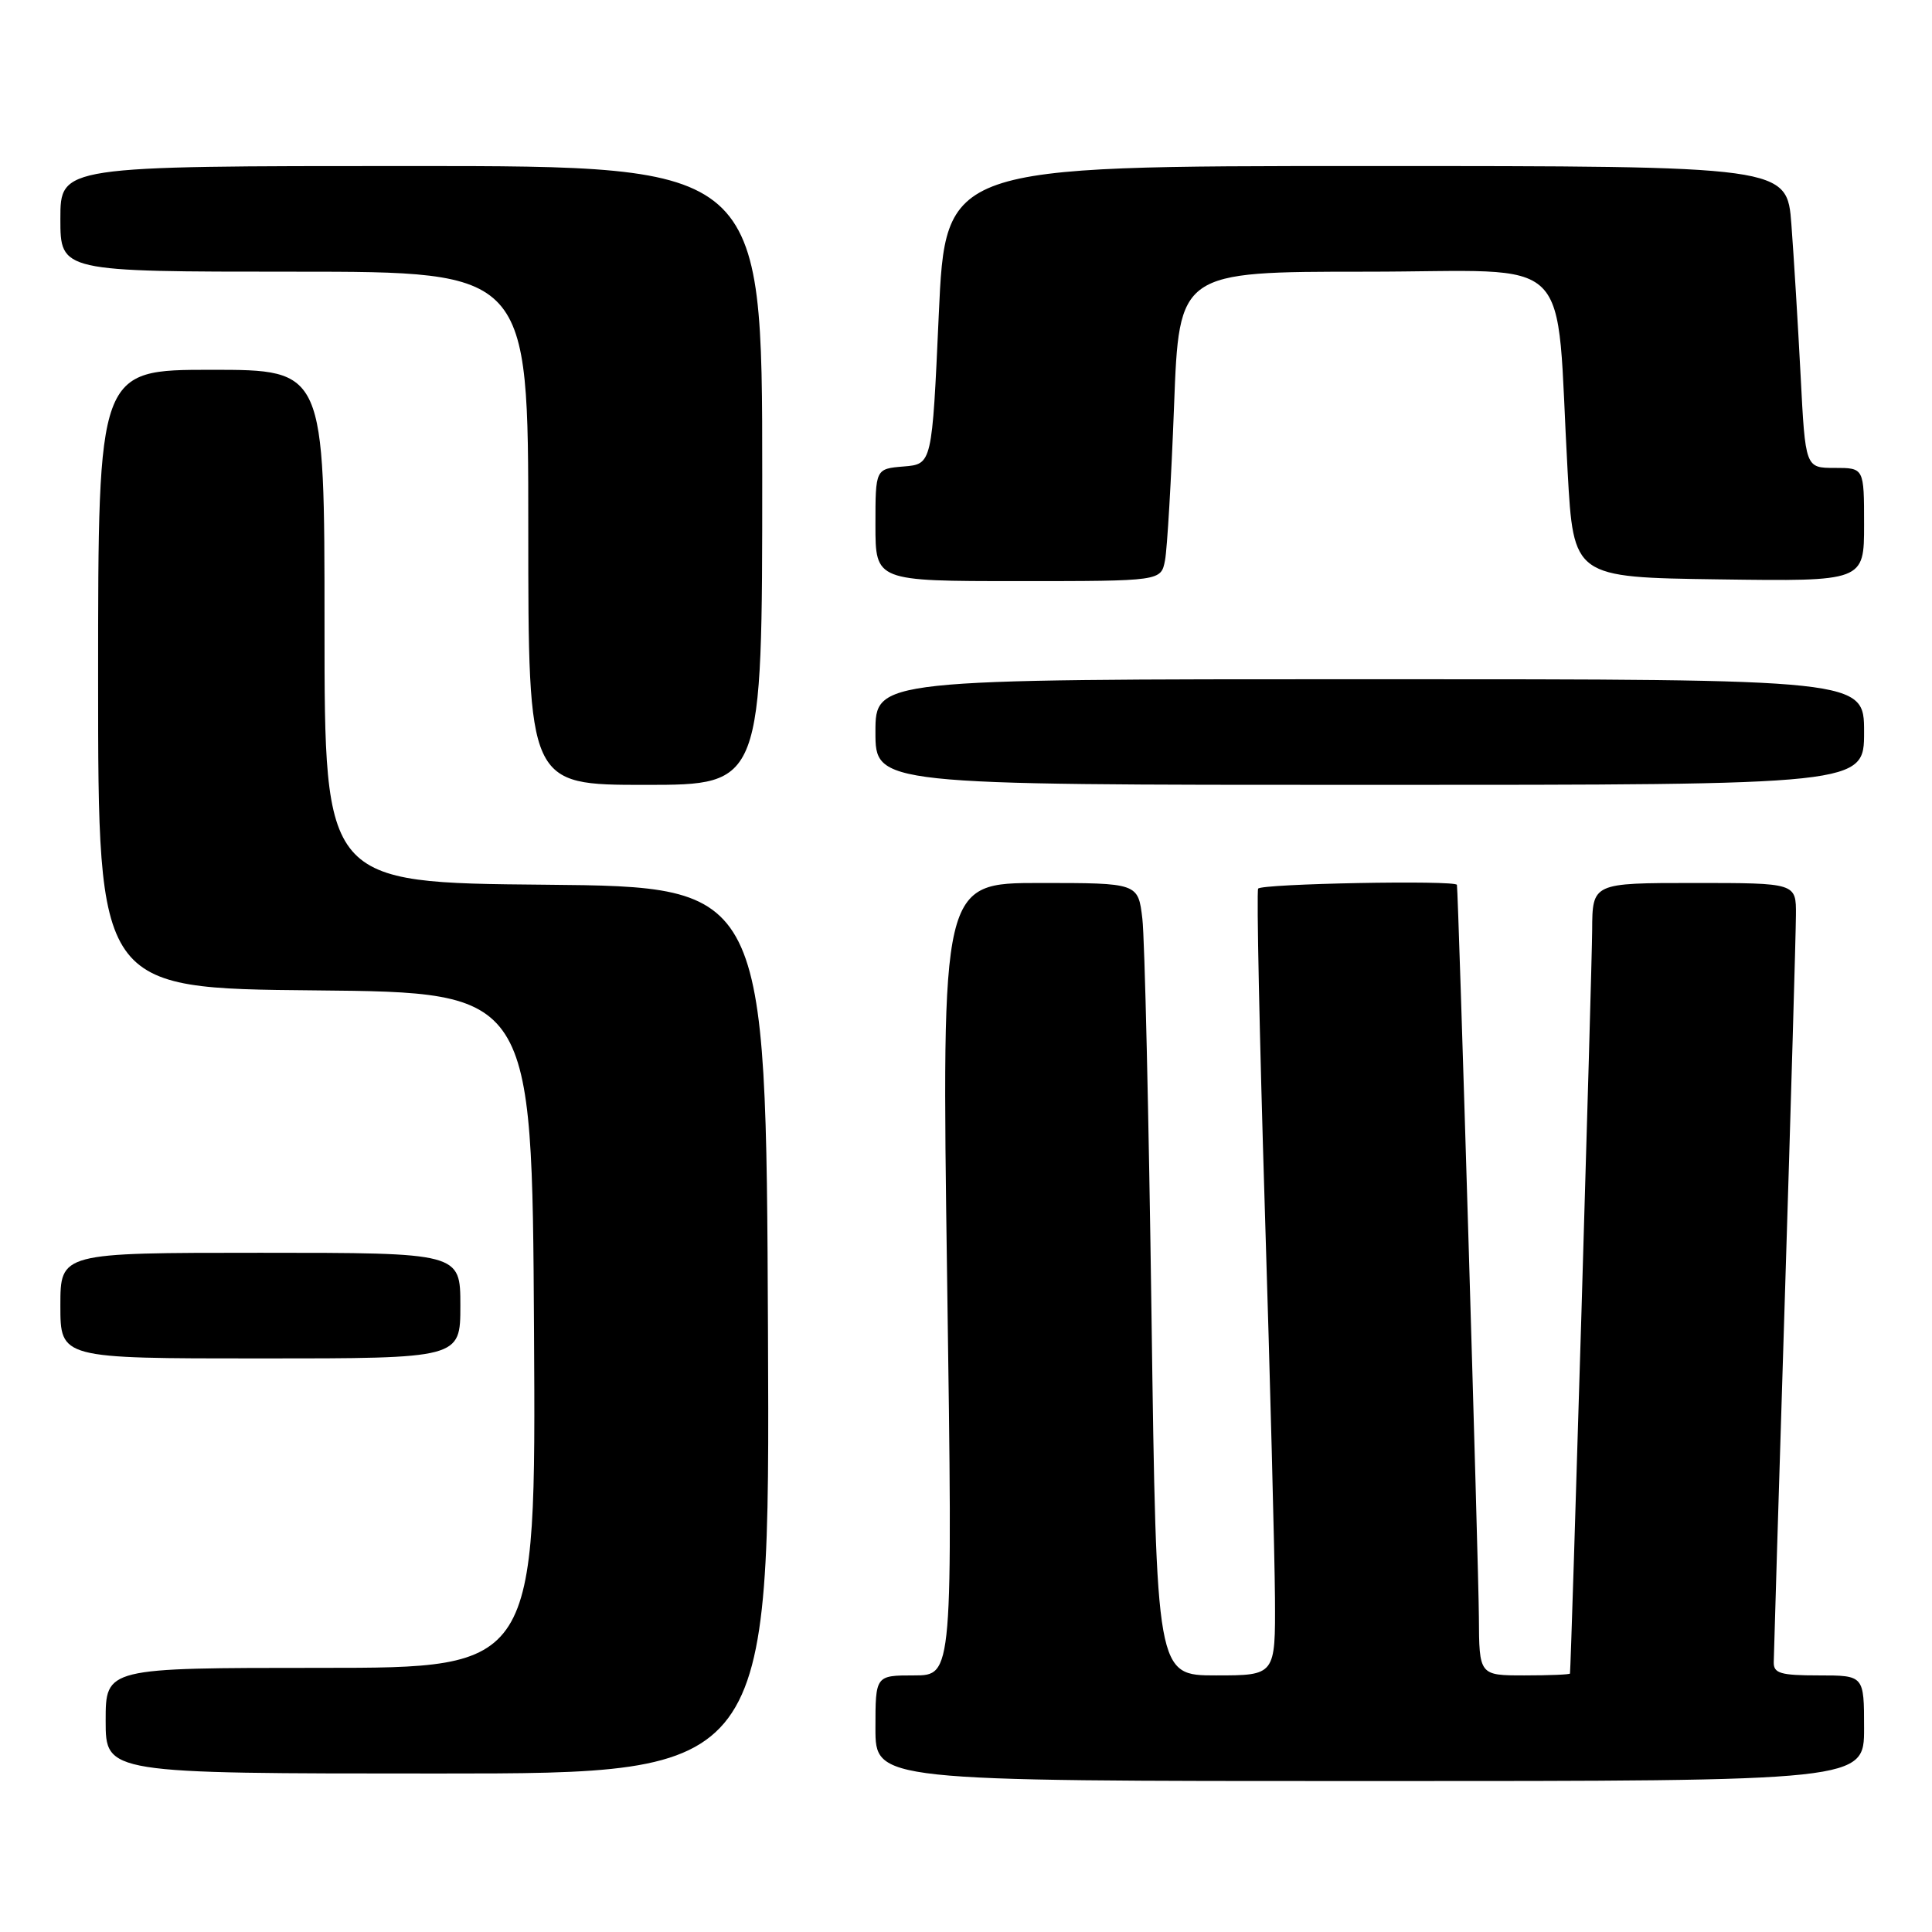 <?xml version="1.0" encoding="UTF-8" standalone="no"?>
<!DOCTYPE svg PUBLIC "-//W3C//DTD SVG 1.1//EN" "http://www.w3.org/Graphics/SVG/1.1/DTD/svg11.dtd" >
<svg xmlns="http://www.w3.org/2000/svg" xmlns:xlink="http://www.w3.org/1999/xlink" version="1.1" viewBox="0 0 256 256">
 <g >
 <path fill="currentColor"
d=" M 247.00 229.00 C 247.00 222.00 247.00 222.00 241.00 222.00 C 235.94 222.00 235.00 221.73 235.03 220.25 C 235.04 219.29 235.70 197.57 236.50 172.00 C 237.30 146.43 237.96 123.59 237.97 121.25 C 238.00 117.00 238.00 117.00 224.50 117.00 C 211.00 117.00 211.00 117.00 210.97 123.25 C 210.95 128.05 208.19 220.60 208.03 221.75 C 208.02 221.89 205.30 222.00 202.00 222.00 C 196.00 222.00 196.00 222.00 195.96 214.25 C 195.93 207.95 193.24 118.11 193.05 117.25 C 192.91 116.60 167.07 117.09 166.71 117.75 C 166.49 118.16 166.89 137.18 167.59 160.00 C 168.30 182.82 168.90 206.11 168.94 211.75 C 169.00 222.00 169.00 222.00 161.12 222.00 C 153.24 222.00 153.24 222.00 152.58 174.25 C 152.22 147.99 151.68 124.36 151.37 121.75 C 150.81 117.00 150.81 117.00 137.79 117.00 C 124.76 117.00 124.76 117.00 125.50 169.50 C 126.25 222.00 126.25 222.00 121.12 222.00 C 116.00 222.00 116.00 222.00 116.00 229.00 C 116.00 236.00 116.00 236.00 181.50 236.00 C 247.00 236.00 247.00 236.00 247.00 229.00 Z  M 101.76 176.25 C 101.50 117.50 101.50 117.50 72.25 117.23 C 43.00 116.97 43.00 116.97 43.00 82.98 C 43.00 49.00 43.00 49.00 28.00 49.00 C 13.00 49.00 13.00 49.00 13.00 89.98 C 13.00 130.97 13.00 130.97 41.75 131.23 C 70.50 131.50 70.50 131.50 70.76 176.25 C 71.02 221.00 71.02 221.00 42.51 221.00 C 14.00 221.00 14.00 221.00 14.00 228.00 C 14.00 235.00 14.00 235.00 58.01 235.00 C 102.02 235.00 102.02 235.00 101.76 176.25 Z  M 61.00 173.00 C 61.00 166.00 61.00 166.00 34.50 166.00 C 8.00 166.00 8.00 166.00 8.00 173.00 C 8.00 180.00 8.00 180.00 34.50 180.00 C 61.00 180.00 61.00 180.00 61.00 173.00 Z  M 101.00 63.00 C 101.00 22.00 101.00 22.00 54.50 22.00 C 8.00 22.00 8.00 22.00 8.00 29.00 C 8.00 36.00 8.00 36.00 39.00 36.00 C 70.00 36.00 70.00 36.00 70.00 70.00 C 70.00 104.00 70.00 104.00 85.50 104.00 C 101.00 104.00 101.00 104.00 101.00 63.00 Z  M 247.00 97.00 C 247.00 90.00 247.00 90.00 181.50 90.00 C 116.00 90.00 116.00 90.00 116.00 97.00 C 116.00 104.00 116.00 104.00 181.50 104.00 C 247.00 104.00 247.00 104.00 247.00 97.00 Z  M 154.37 74.25 C 154.66 72.74 155.20 63.51 155.57 53.75 C 156.24 36.00 156.24 36.00 181.04 36.00 C 209.26 36.00 206.05 32.82 207.72 62.50 C 208.50 76.50 208.50 76.50 227.75 76.77 C 247.00 77.04 247.00 77.04 247.00 69.52 C 247.00 62.00 247.00 62.00 243.11 62.00 C 239.22 62.00 239.22 62.00 238.59 49.75 C 238.24 43.01 237.69 34.01 237.37 29.75 C 236.79 22.00 236.79 22.00 181.03 22.00 C 125.28 22.00 125.28 22.00 124.39 41.75 C 123.50 61.50 123.50 61.50 119.75 61.81 C 116.00 62.12 116.00 62.12 116.00 69.56 C 116.00 77.00 116.00 77.00 134.92 77.00 C 153.84 77.00 153.84 77.00 154.37 74.25 Z "/>
</g>
</svg>